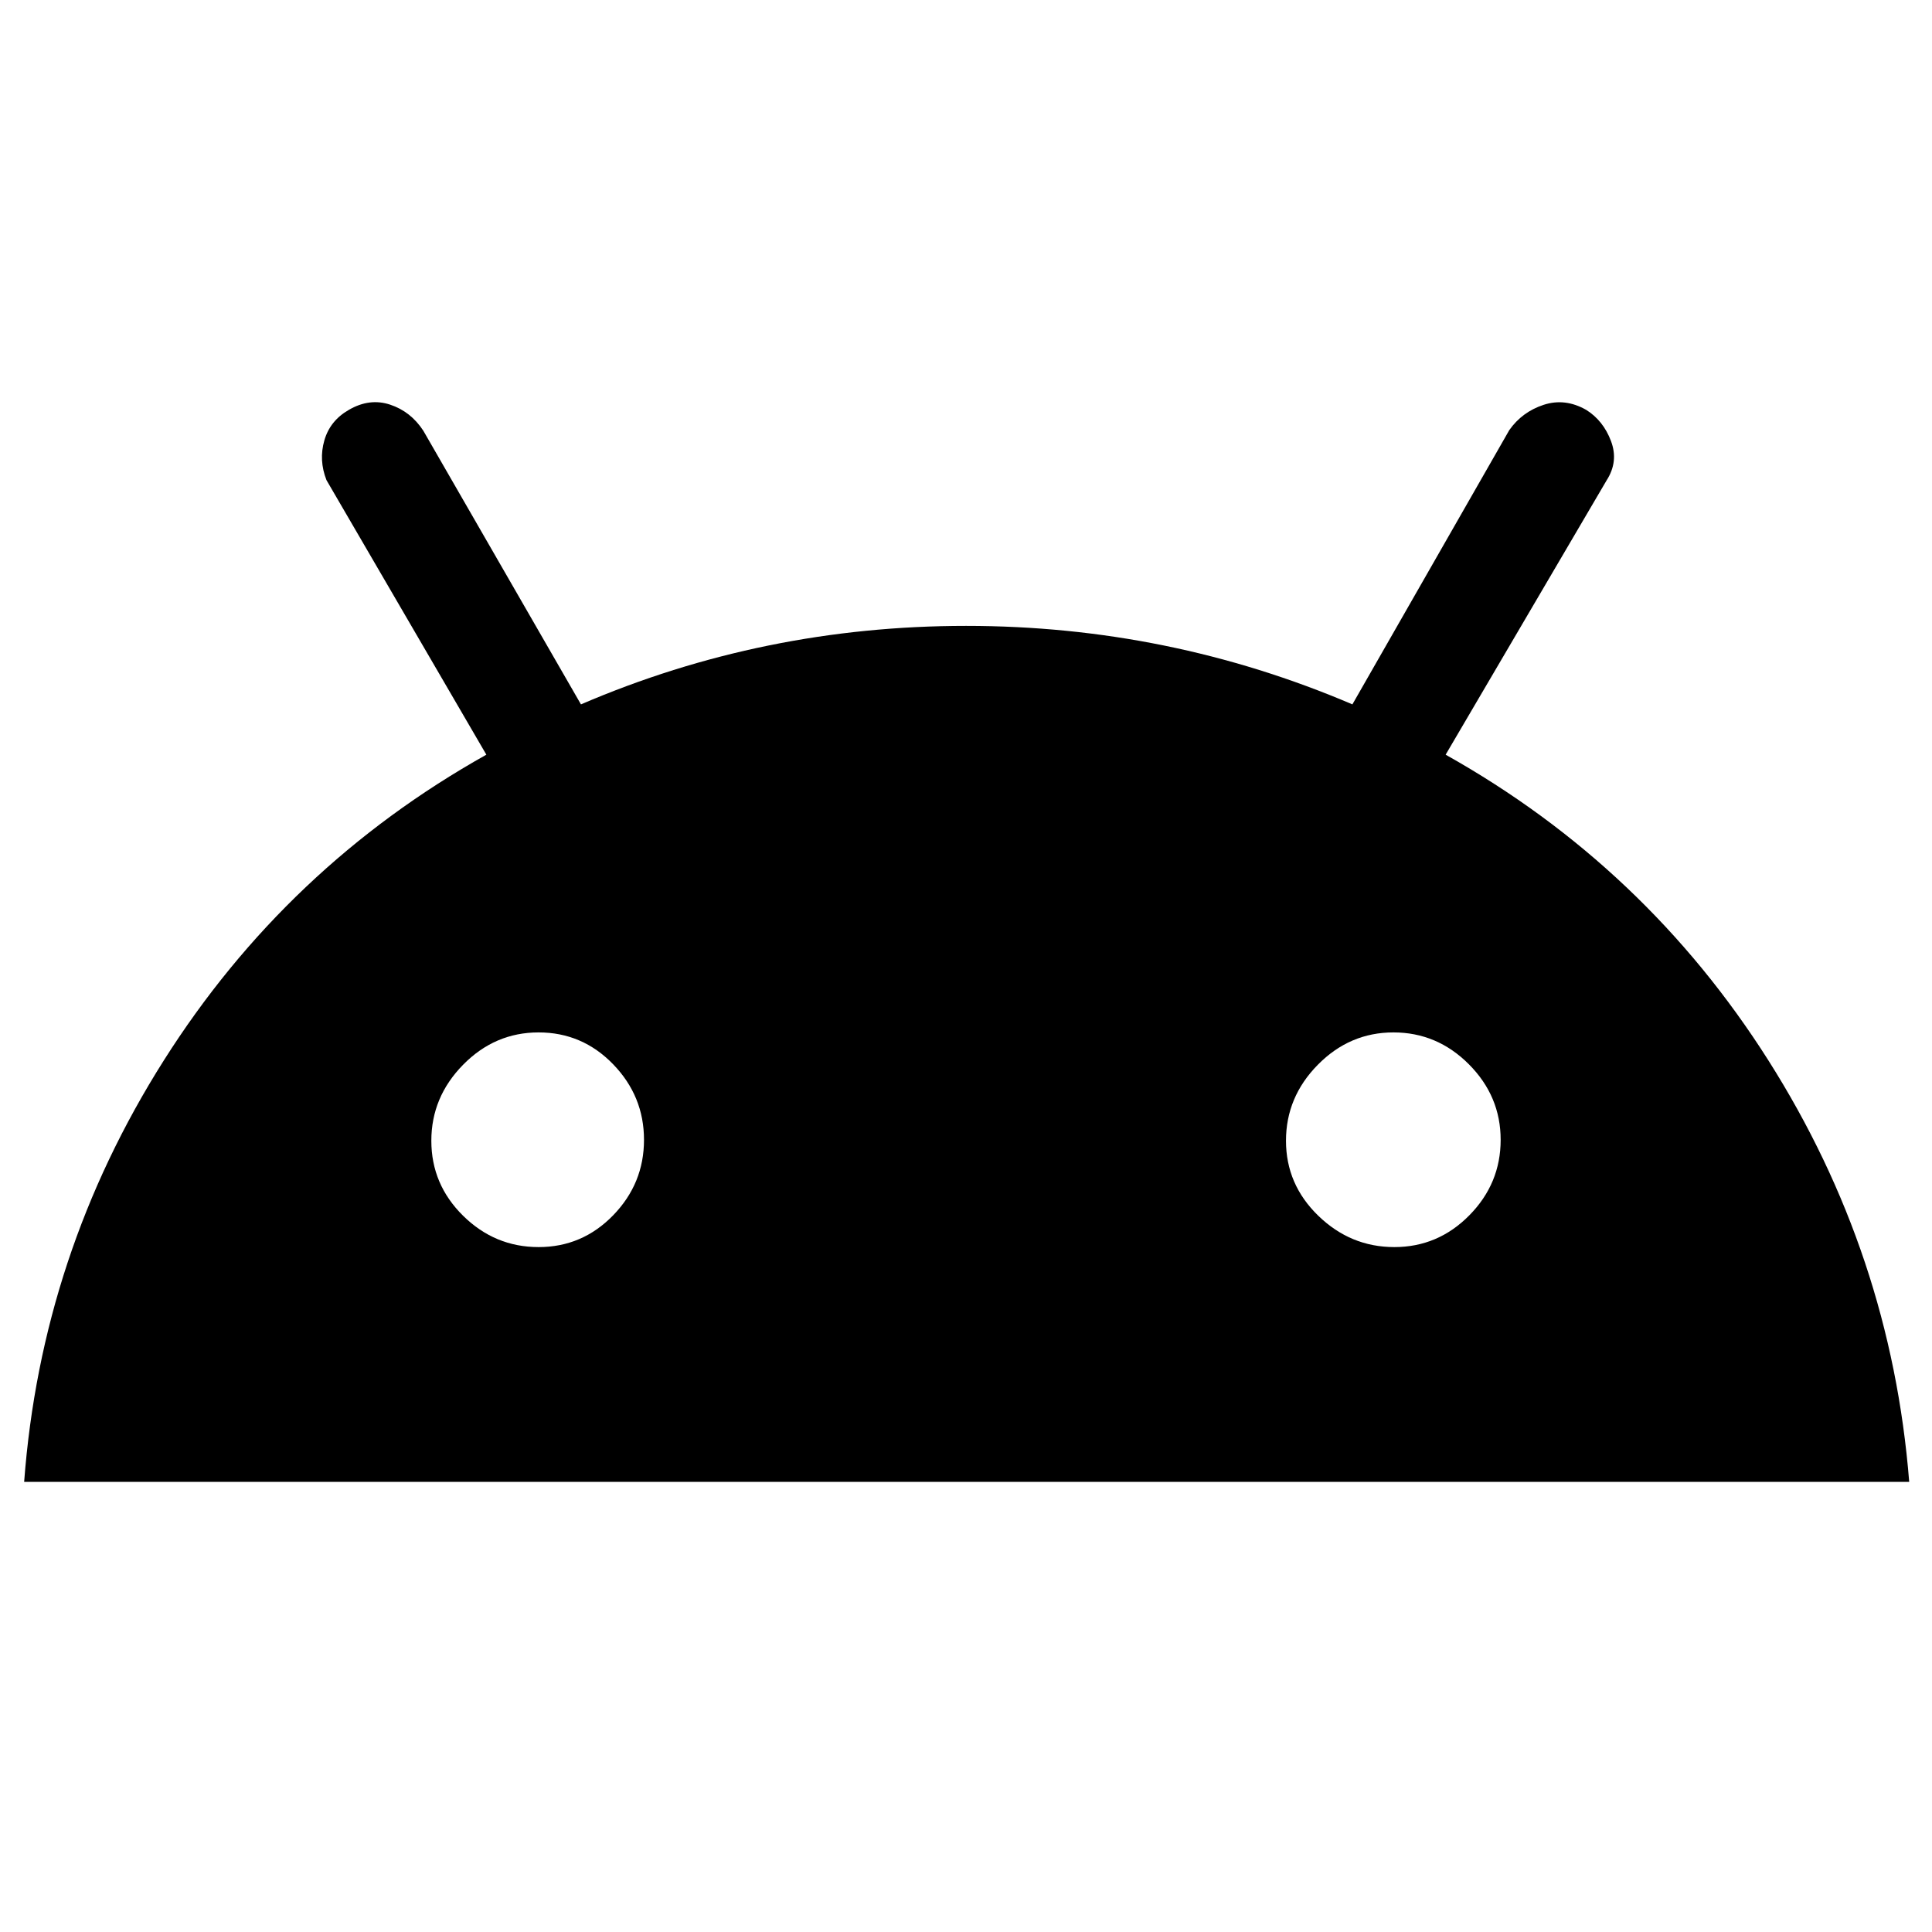<svg xmlns="http://www.w3.org/2000/svg" height="40" viewBox="0 -960 960 960" width="40"><path d="M12-223.67q8.48-113.2 69.41-209.43 60.92-96.23 160.26-151.9l-79.44-136.42q-3.9-9.91-1.06-19.75 2.83-9.83 12.16-15.16 10.29-6 20.53-2.6 10.24 3.4 16.47 12.93l78.34 136q90.74-39 191.37-39 100.63 0 191.96 39l77.96-136.28q6.37-9.05 17.03-12.55t21.19 2.5q8.49 5.33 12.32 15.5 3.83 10.16-2.17 19.5l-80 136.33q99.34 55.67 160.34 151.85 61 96.19 70 209.48H12Zm255.62-116.66q21.71 0 37.05-15.79Q320-371.91 320-393.62t-15.33-37.55Q289.33-447 267.62-447q-21.71 0-37.5 16.06t-15.79 37.77q0 21.71 15.79 37.28 15.79 15.56 37.5 15.56Zm425.21 0q21.71 0 37.28-15.79 15.56-15.79 15.56-37.5t-15.79-37.55Q714.09-447 692.38-447t-37.55 16.06Q639-414.88 639-393.17q0 21.71 16.06 37.28 16.06 15.56 37.77 15.56Z"/></svg>